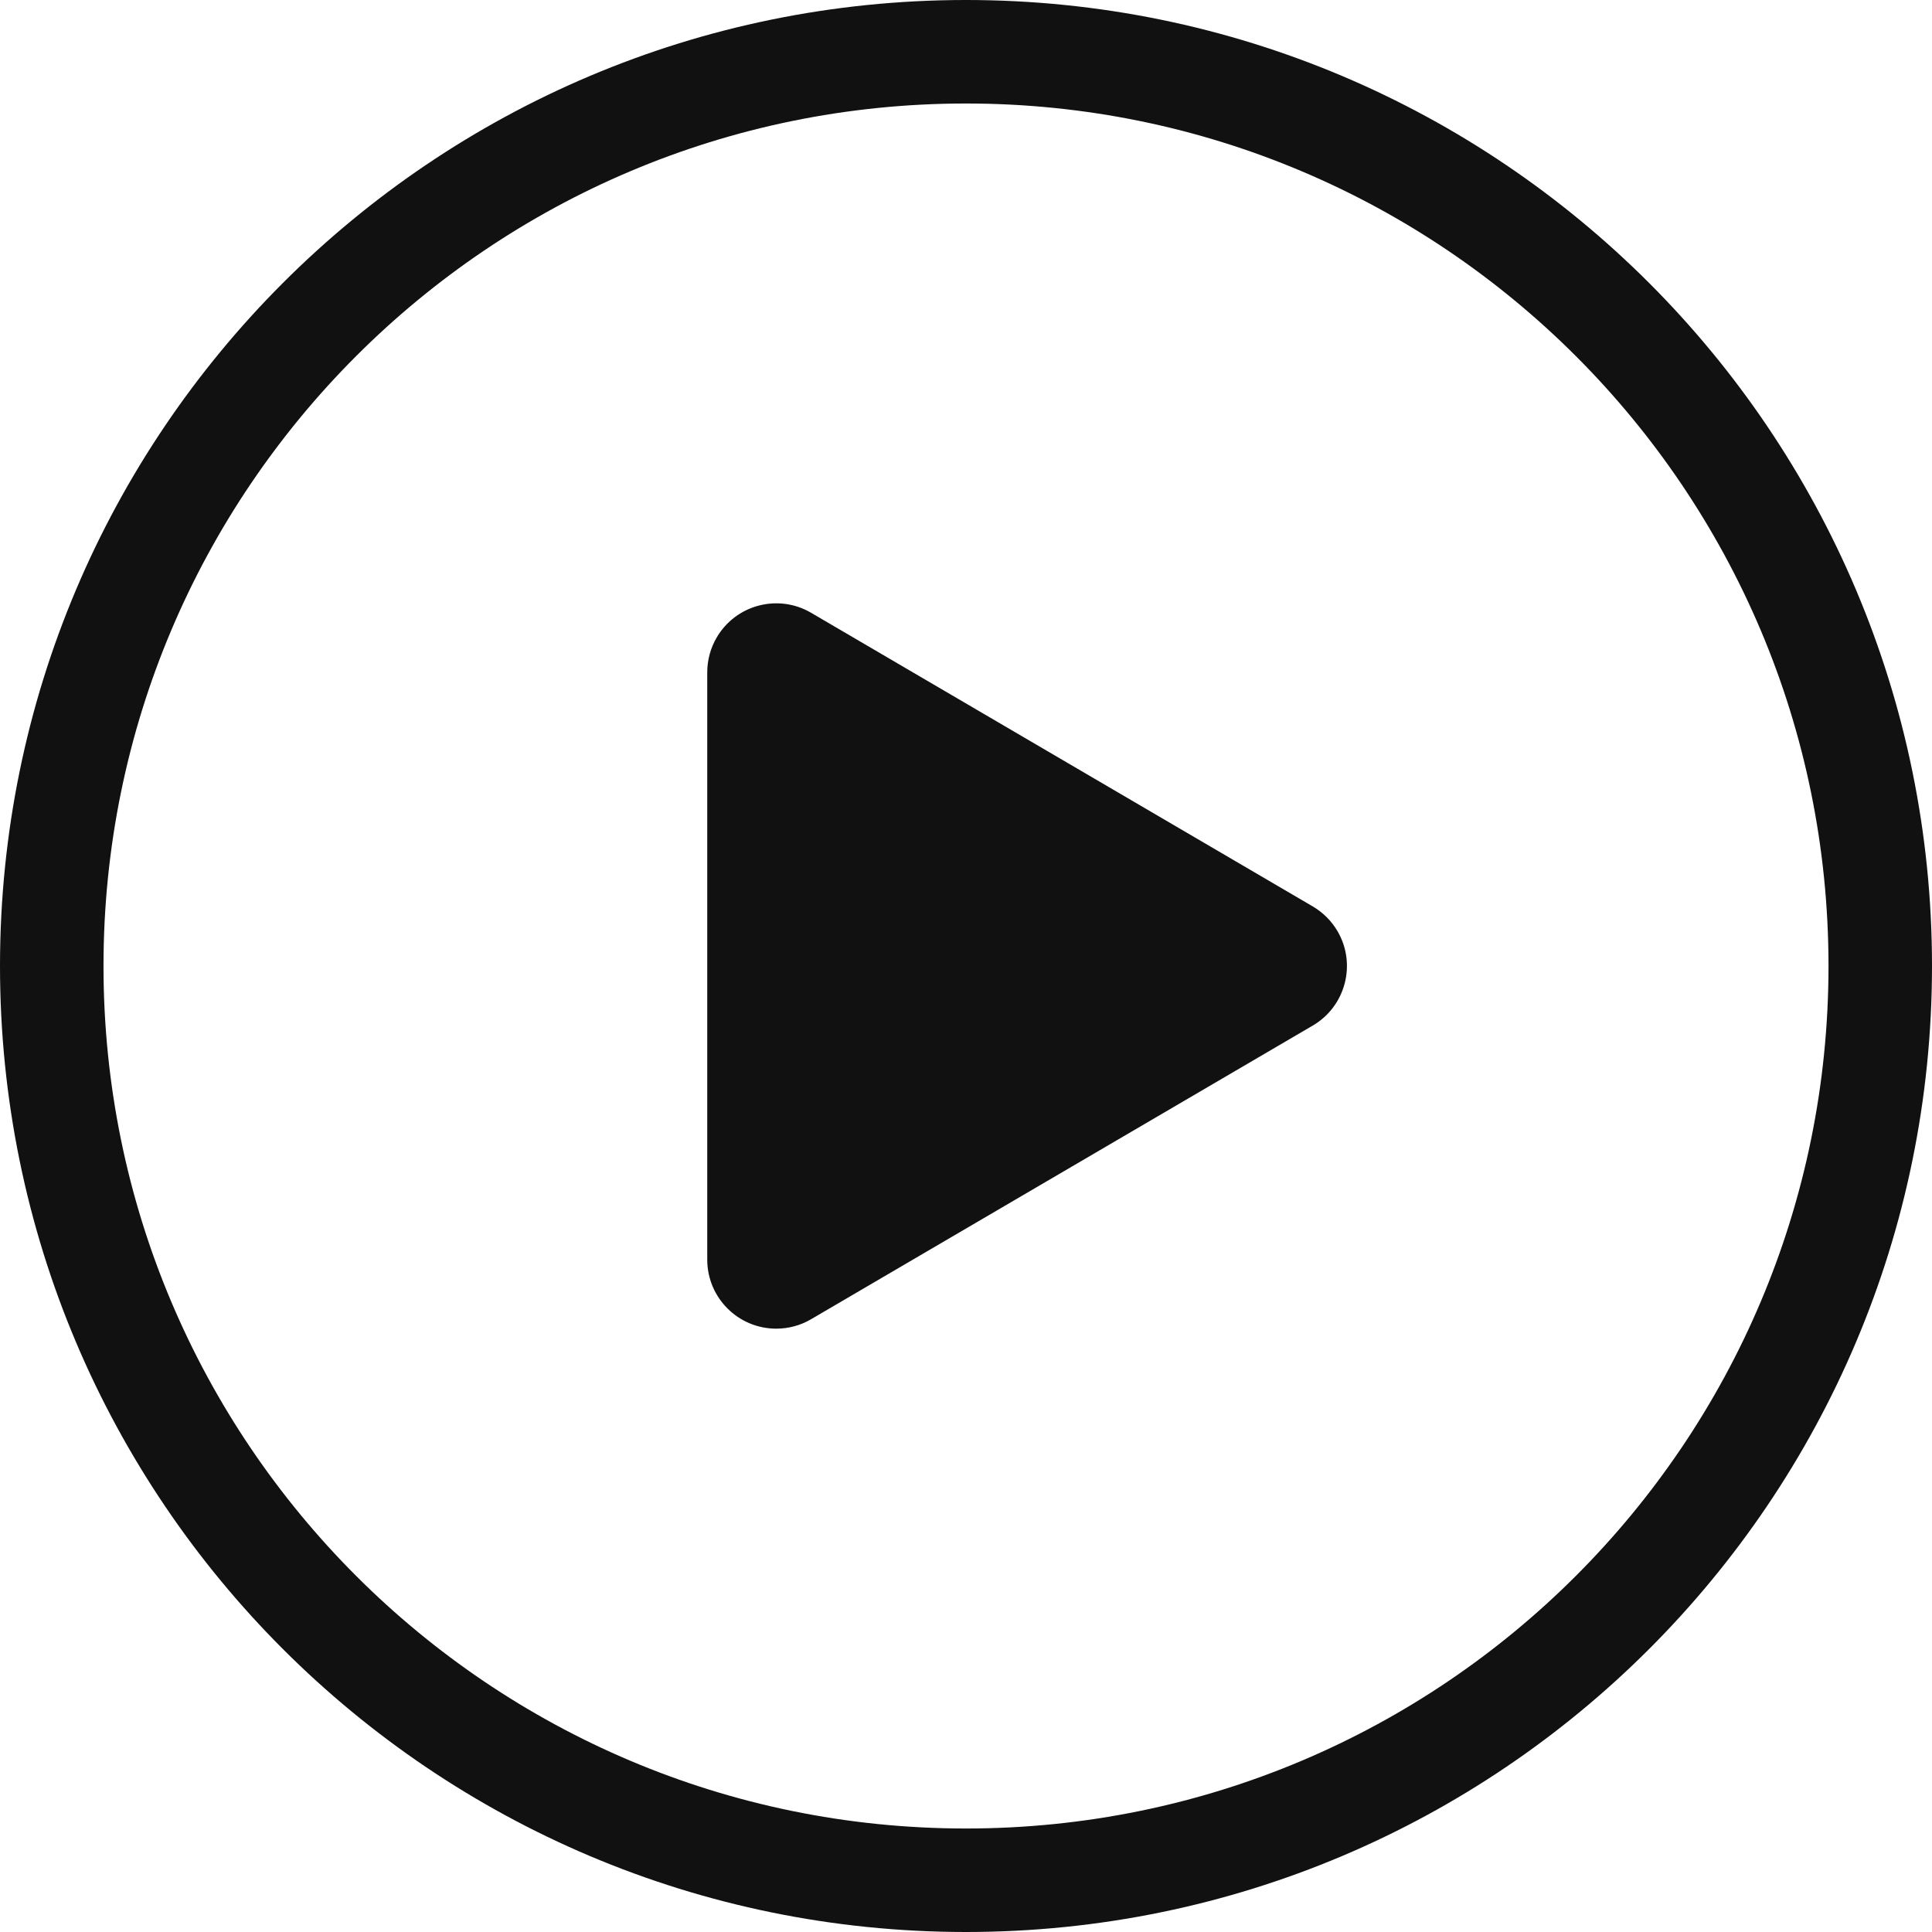 <?xml version="1.0" encoding="UTF-8"?>
<svg width="28px" height="28px" viewBox="0 0 28 28" version="1.1" xmlns="http://www.w3.org/2000/svg" xmlns:xlink="http://www.w3.org/1999/xlink">
    <title>icon/play</title>
    <g id="pc端" stroke="none" stroke-width="1" fill="none" fill-rule="evenodd">
        <g id="中国_首页" transform="translate(-1532, -4074)">
            <g id="编组-18" transform="translate(310, 3226)">
                <g id="icon/play" transform="translate(1222.75, 848.75)">
                    <path d="M13.25,26.5 C20.568,26.5 26.5,20.568 26.5,13.25 C26.5,5.932 20.568,0 13.25,0 C5.932,0 0,5.932 0,13.25 C0,20.568 5.932,26.5 13.25,26.5 Z" id="椭圆形" stroke="#111111" stroke-width="1.5" fill-opacity="0" fill="#FFFFFF"></path>
                    <rect id="矩形" fill="#2A62D0" opacity="0" x="7.75" y="7.75" width="11" height="11"></rect>
                    <g transform="translate(7.75, 7.25)">
                        <rect id="矩形" fill="#2A62D0" opacity="0" x="0" y="0.5" width="11" height="11"></rect>
                        <path d="M1.75,1.744 L1.75,10.256 C1.75,10.808 2.198,11.256 2.75,11.256 C2.928,11.256 3.102,11.209 3.255,11.119 L10.526,6.863 C11.002,6.584 11.163,5.971 10.884,5.495 C10.797,5.347 10.674,5.224 10.526,5.137 L3.255,0.881 C2.779,0.602 2.166,0.762 1.887,1.239 C1.797,1.392 1.75,1.567 1.75,1.744 Z" id="路径-7" fill="#111111"></path>
                    </g>
                </g>
            </g>
        </g>
    </g>
</svg>